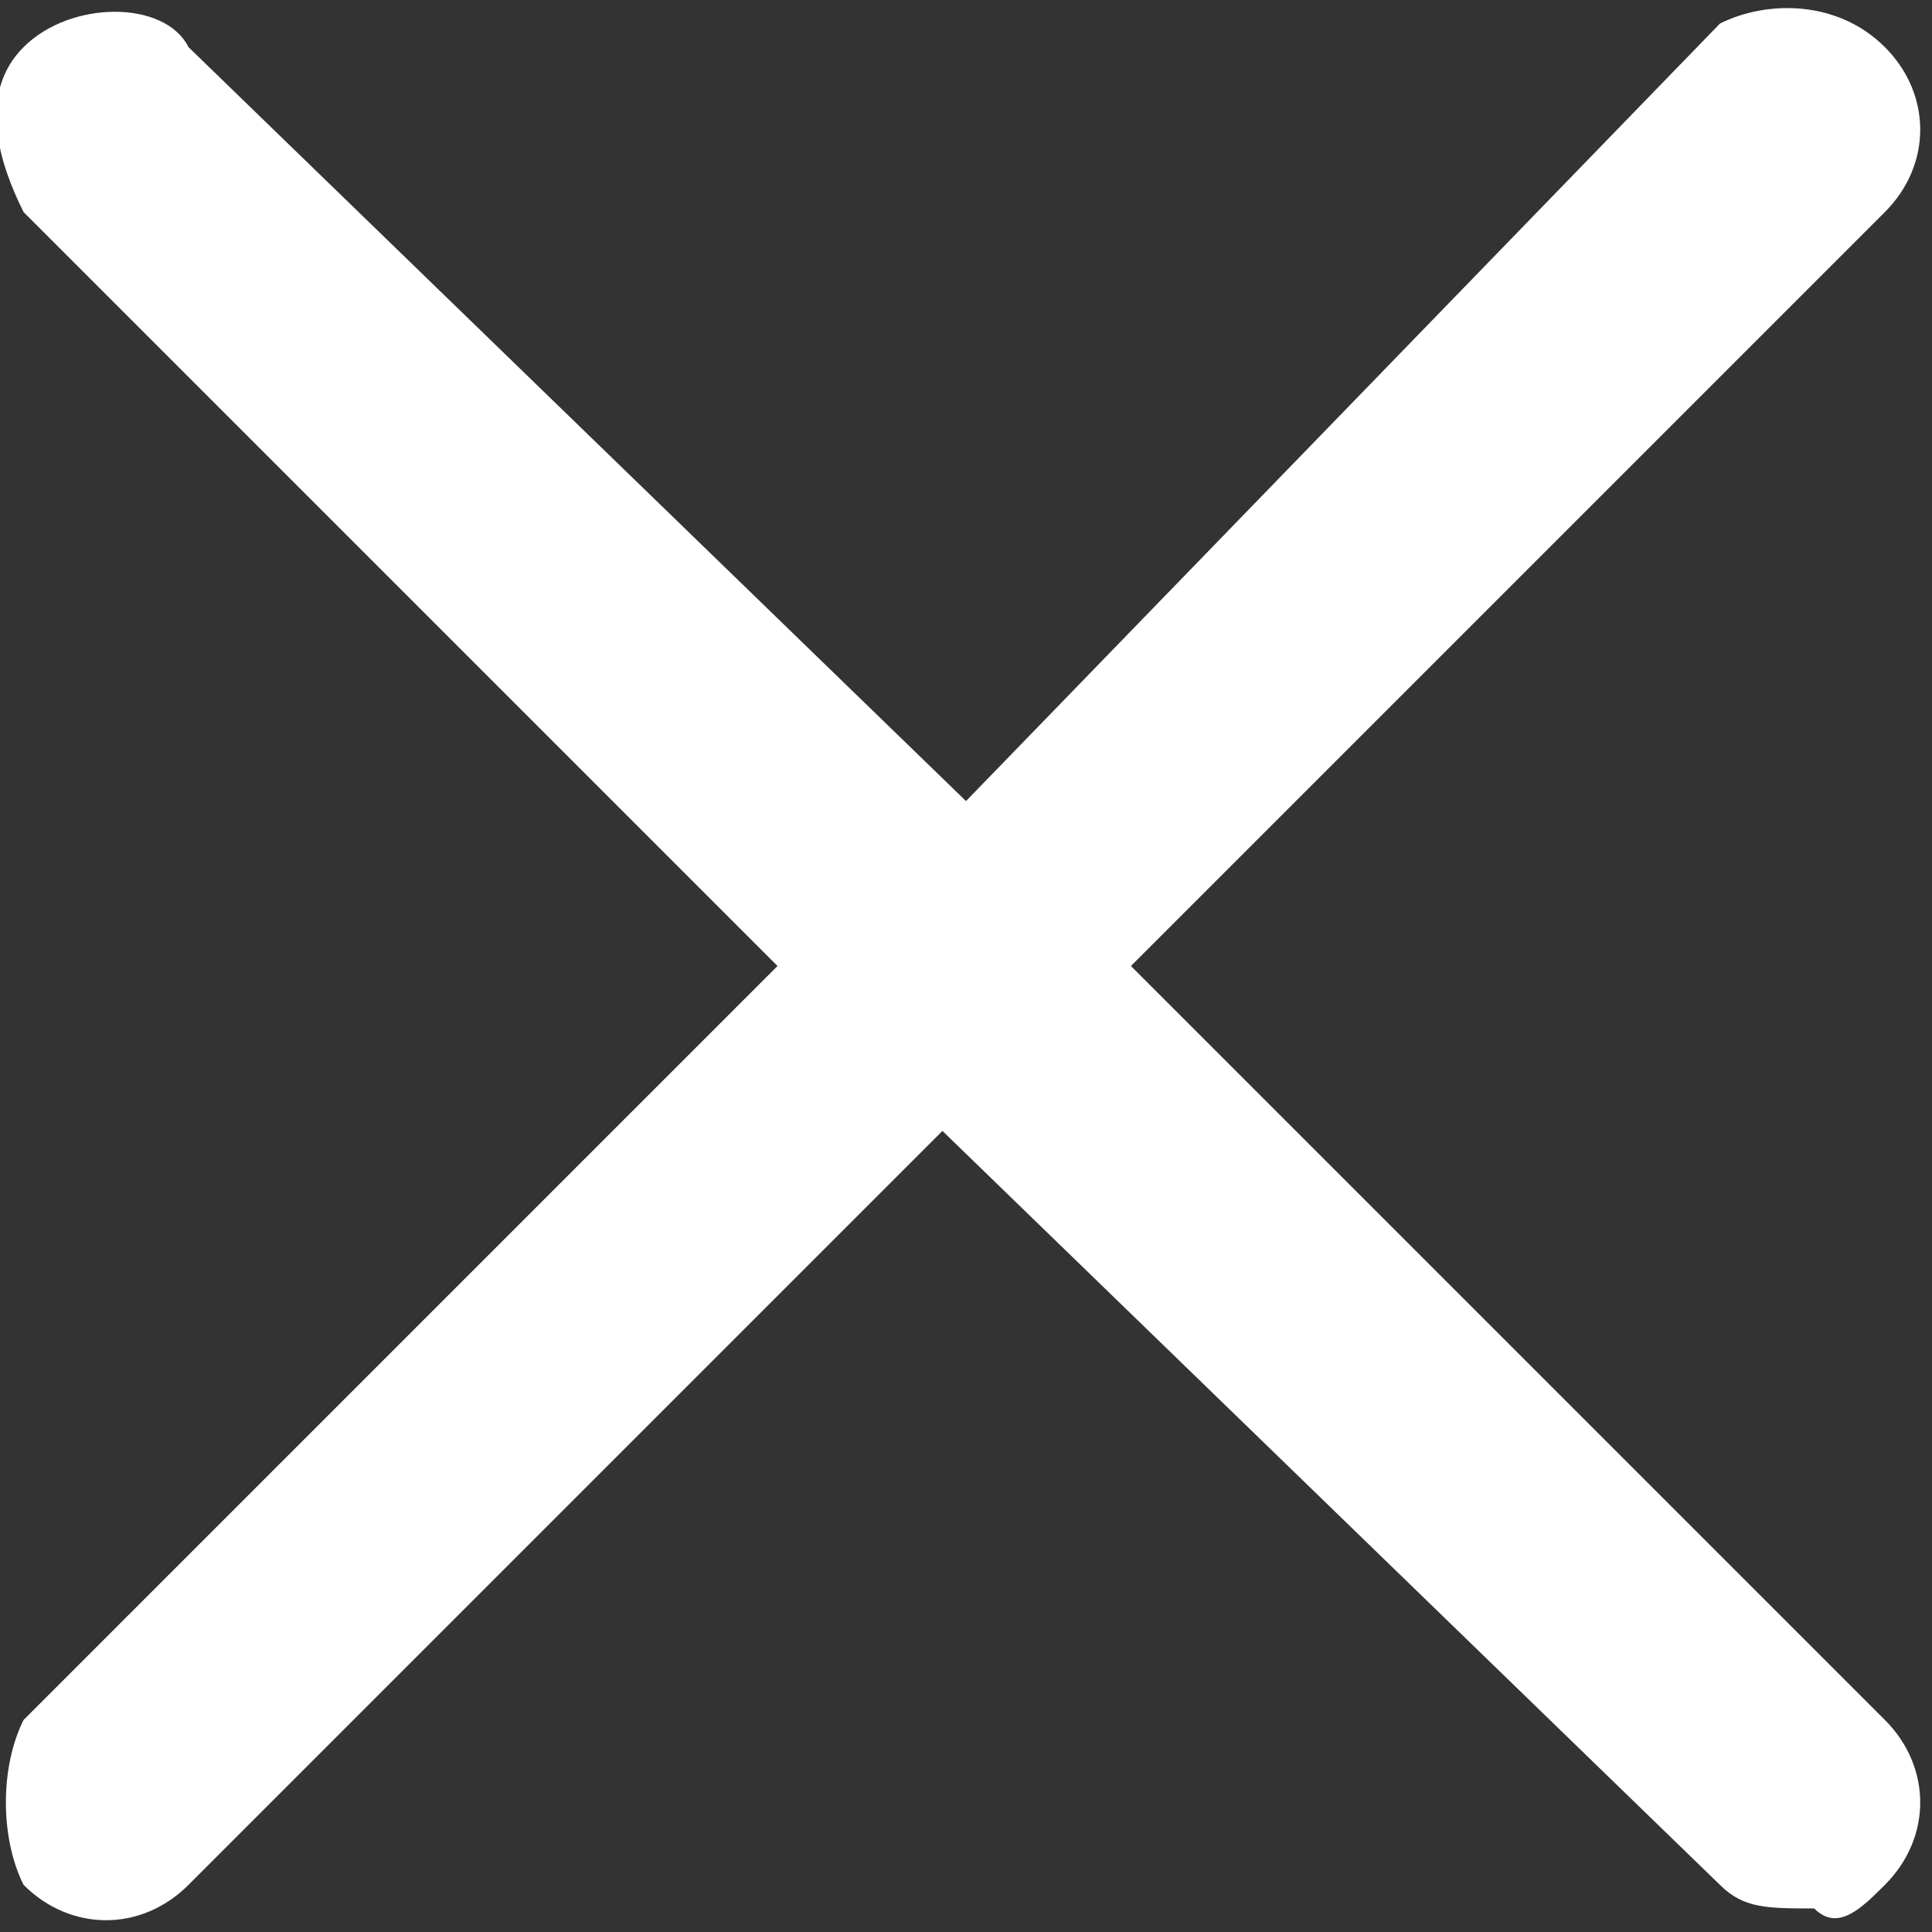 <?xml version="1.0" encoding="utf-8"?>
<!-- Generator: Adobe Illustrator 22.0.0, SVG Export Plug-In . SVG Version: 6.00 Build 0)  -->
<svg version="1.1" id="Слой_1" xmlns="http://www.w3.org/2000/svg" xmlns:xlink="http://www.w3.org/1999/xlink" x="0px" y="0px"
	 viewBox="0 0 8.2 8.2" style="enable-background:new 0 0 8.2 8.2;" xml:space="preserve">
<rect x="0" y="0" width="8.2" height="8.2" fill="#333333" stroke="none"/>
<style type="text/css">
	.st0{fill:#FFFFFF;}
</style>
<title>close_dark</title>
<path class="st0" d="M4.8,4.1L8,0.9c0.2-0.2,0.2-0.5,0-0.7c0,0,0,0,0,0C7.8,0,7.5,0,7.3,0.1c0,0,0,0,0,0L4.1,3.4L0.8,0.2
	C0.7,0,0.3,0,0.1,0.2S0,0.7,0.1,0.9l3.2,3.2L0.1,7.3C0,7.5,0,7.8,0.1,8c0,0,0,0,0,0c0.2,0.2,0.5,0.2,0.7,0c0,0,0,0,0,0l3.2-3.2
	L7.3,8c0.1,0.1,0.2,0.1,0.4,0.1C7.8,8.2,7.9,8.1,8,8c0.2-0.2,0.2-0.5,0-0.7c0,0,0,0,0,0L4.8,4.1z"/>
</svg>
